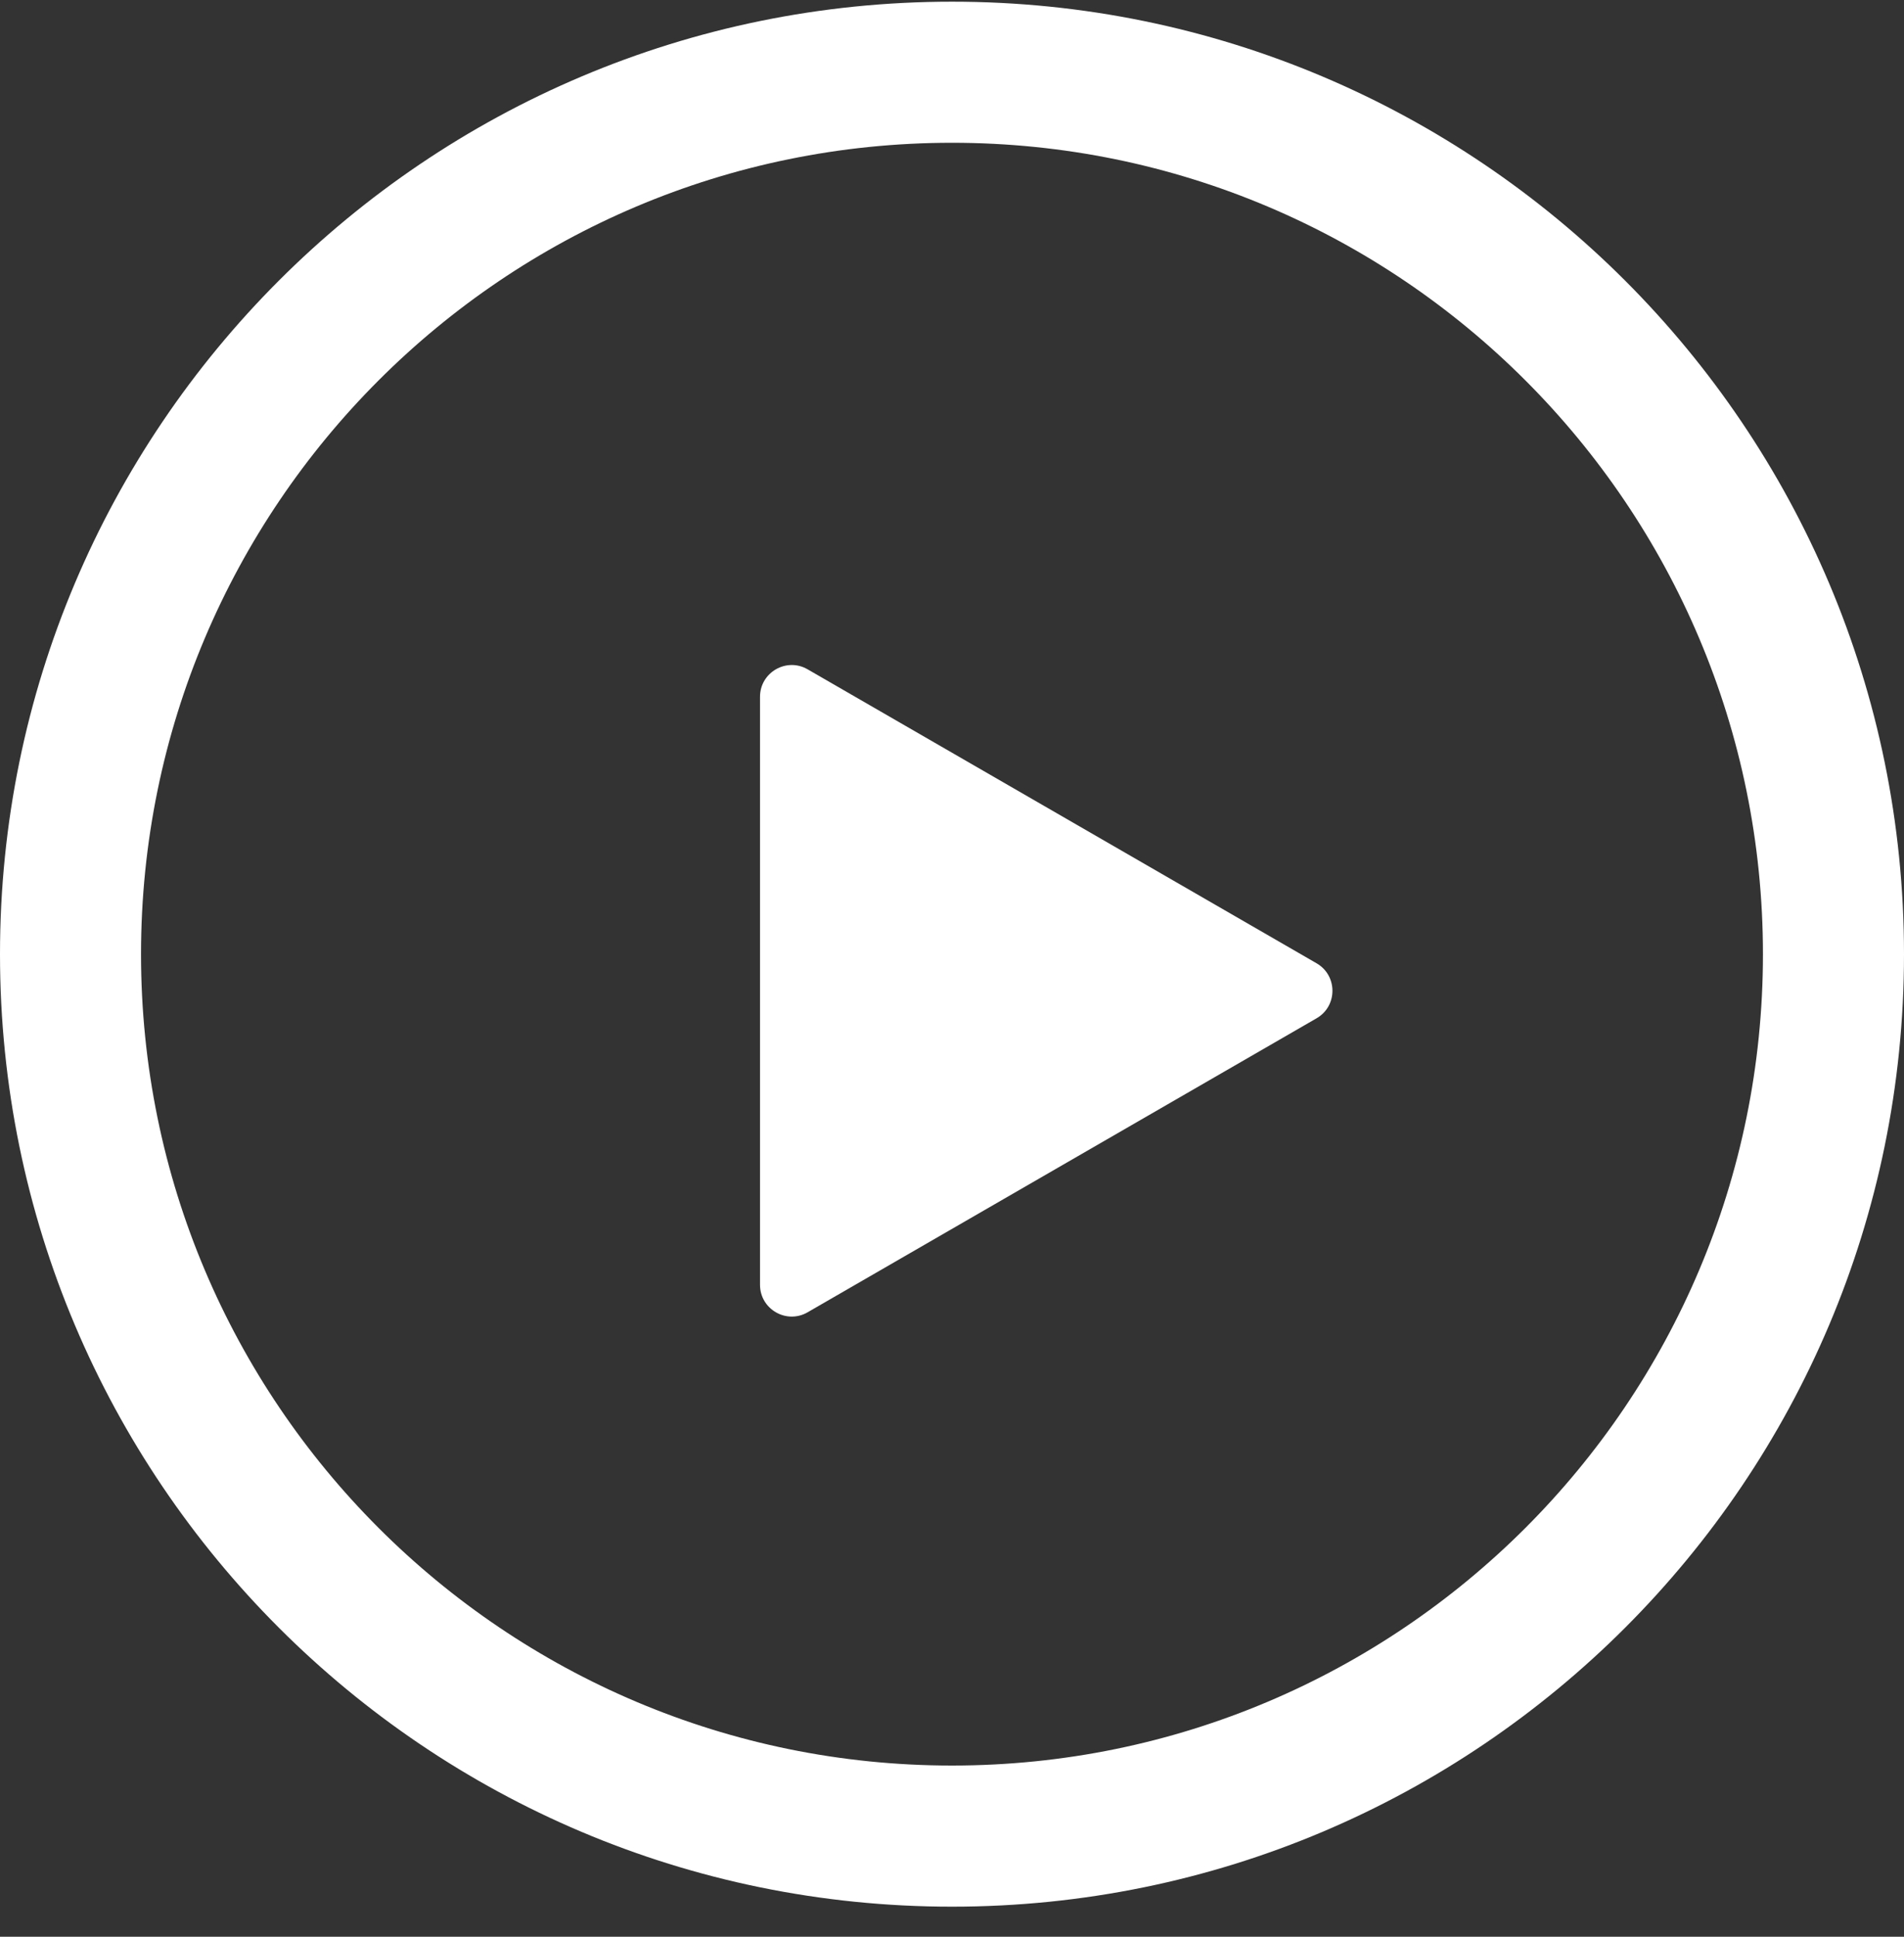 <svg width="60" height="61" viewBox="0 0 60 61" fill="none" xmlns="http://www.w3.org/2000/svg">
<rect x="0" y="0" width="60" height="61" fill="#333333" stroke="none"/>
<path fill-rule="evenodd" clip-rule="evenodd" d="M30 60.053C46.568 60.053 60 46.621 60 30.053C60 13.484 46.568 0.053 30 0.053C13.431 0.053 0 13.484 0 30.053C0 46.621 13.431 60.053 30 60.053ZM30 55.608C44.114 55.608 55.555 44.166 55.555 30.053C55.555 15.939 44.114 4.497 30 4.497C15.886 4.497 4.444 15.939 4.444 30.053C4.444 44.166 15.886 55.608 30 55.608Z" fill="white"/>
<path d="M41.489 30.34C42.155 30.725 42.155 31.688 41.489 32.072L25.45 41.332C24.784 41.717 23.95 41.236 23.95 40.466L23.95 21.947C23.95 21.177 24.784 20.696 25.45 21.081L41.489 30.34Z" fill="white"/>
</svg>

